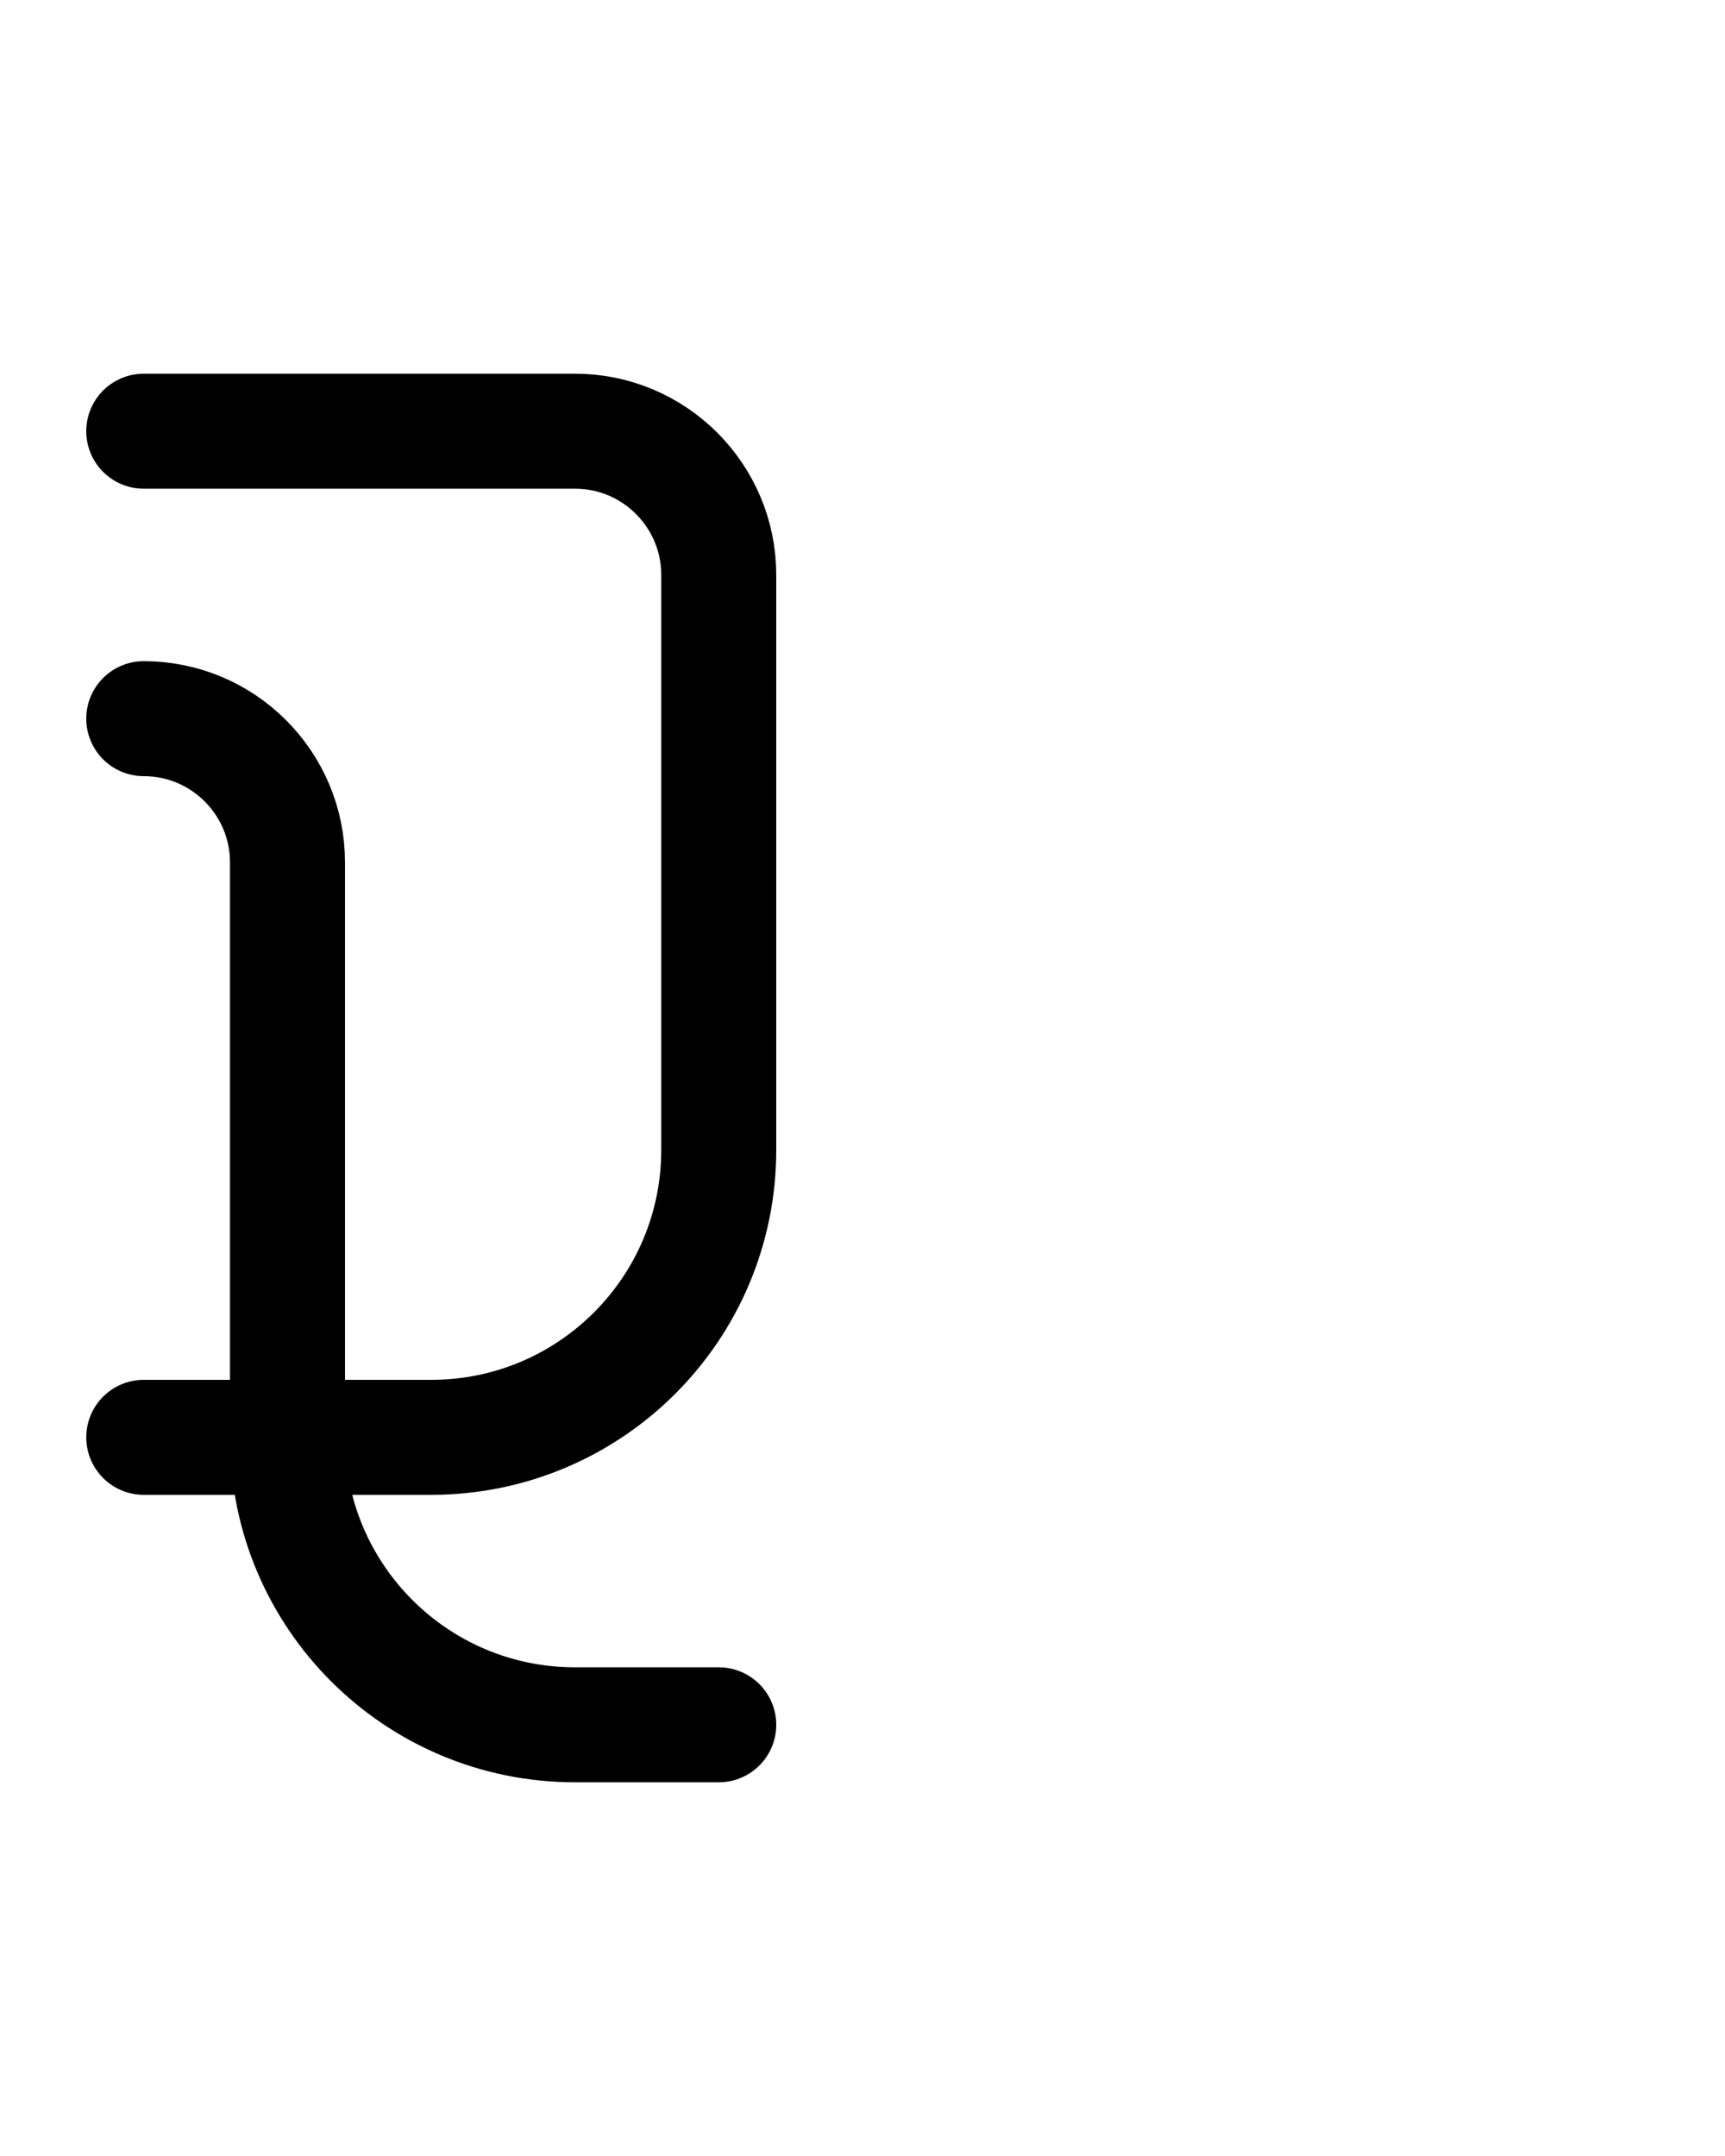 <?xml version="1.0" encoding="utf-8"?>
<!-- Generator: Adobe Illustrator 26.0.0, SVG Export Plug-In . SVG Version: 6.00 Build 0)  -->
<svg version="1.1" id="图层_1" xmlns="http://www.w3.org/2000/svg" xmlns:xlink="http://www.w3.org/1999/xlink" x="0px" y="0px"
	 viewBox="0 0 720 900" style="enable-background:new 0 0 720 900;" xml:space="preserve">
<style type="text/css">
	.st0{fill:none;stroke:#000000;stroke-width:48;stroke-linecap:round;stroke-linejoin:round;stroke-miterlimit:10;}
</style>
<path class="st0" d="M60,180h180c33.1,0,60,26.9,60,60v240c0,66.3-53.7,120-120,120H60"/>
<path class="st0" d="M60,300c33.1,0,60,26.9,60,60v240c0,66.3,53.7,120,120,120h60"/>
</svg>
